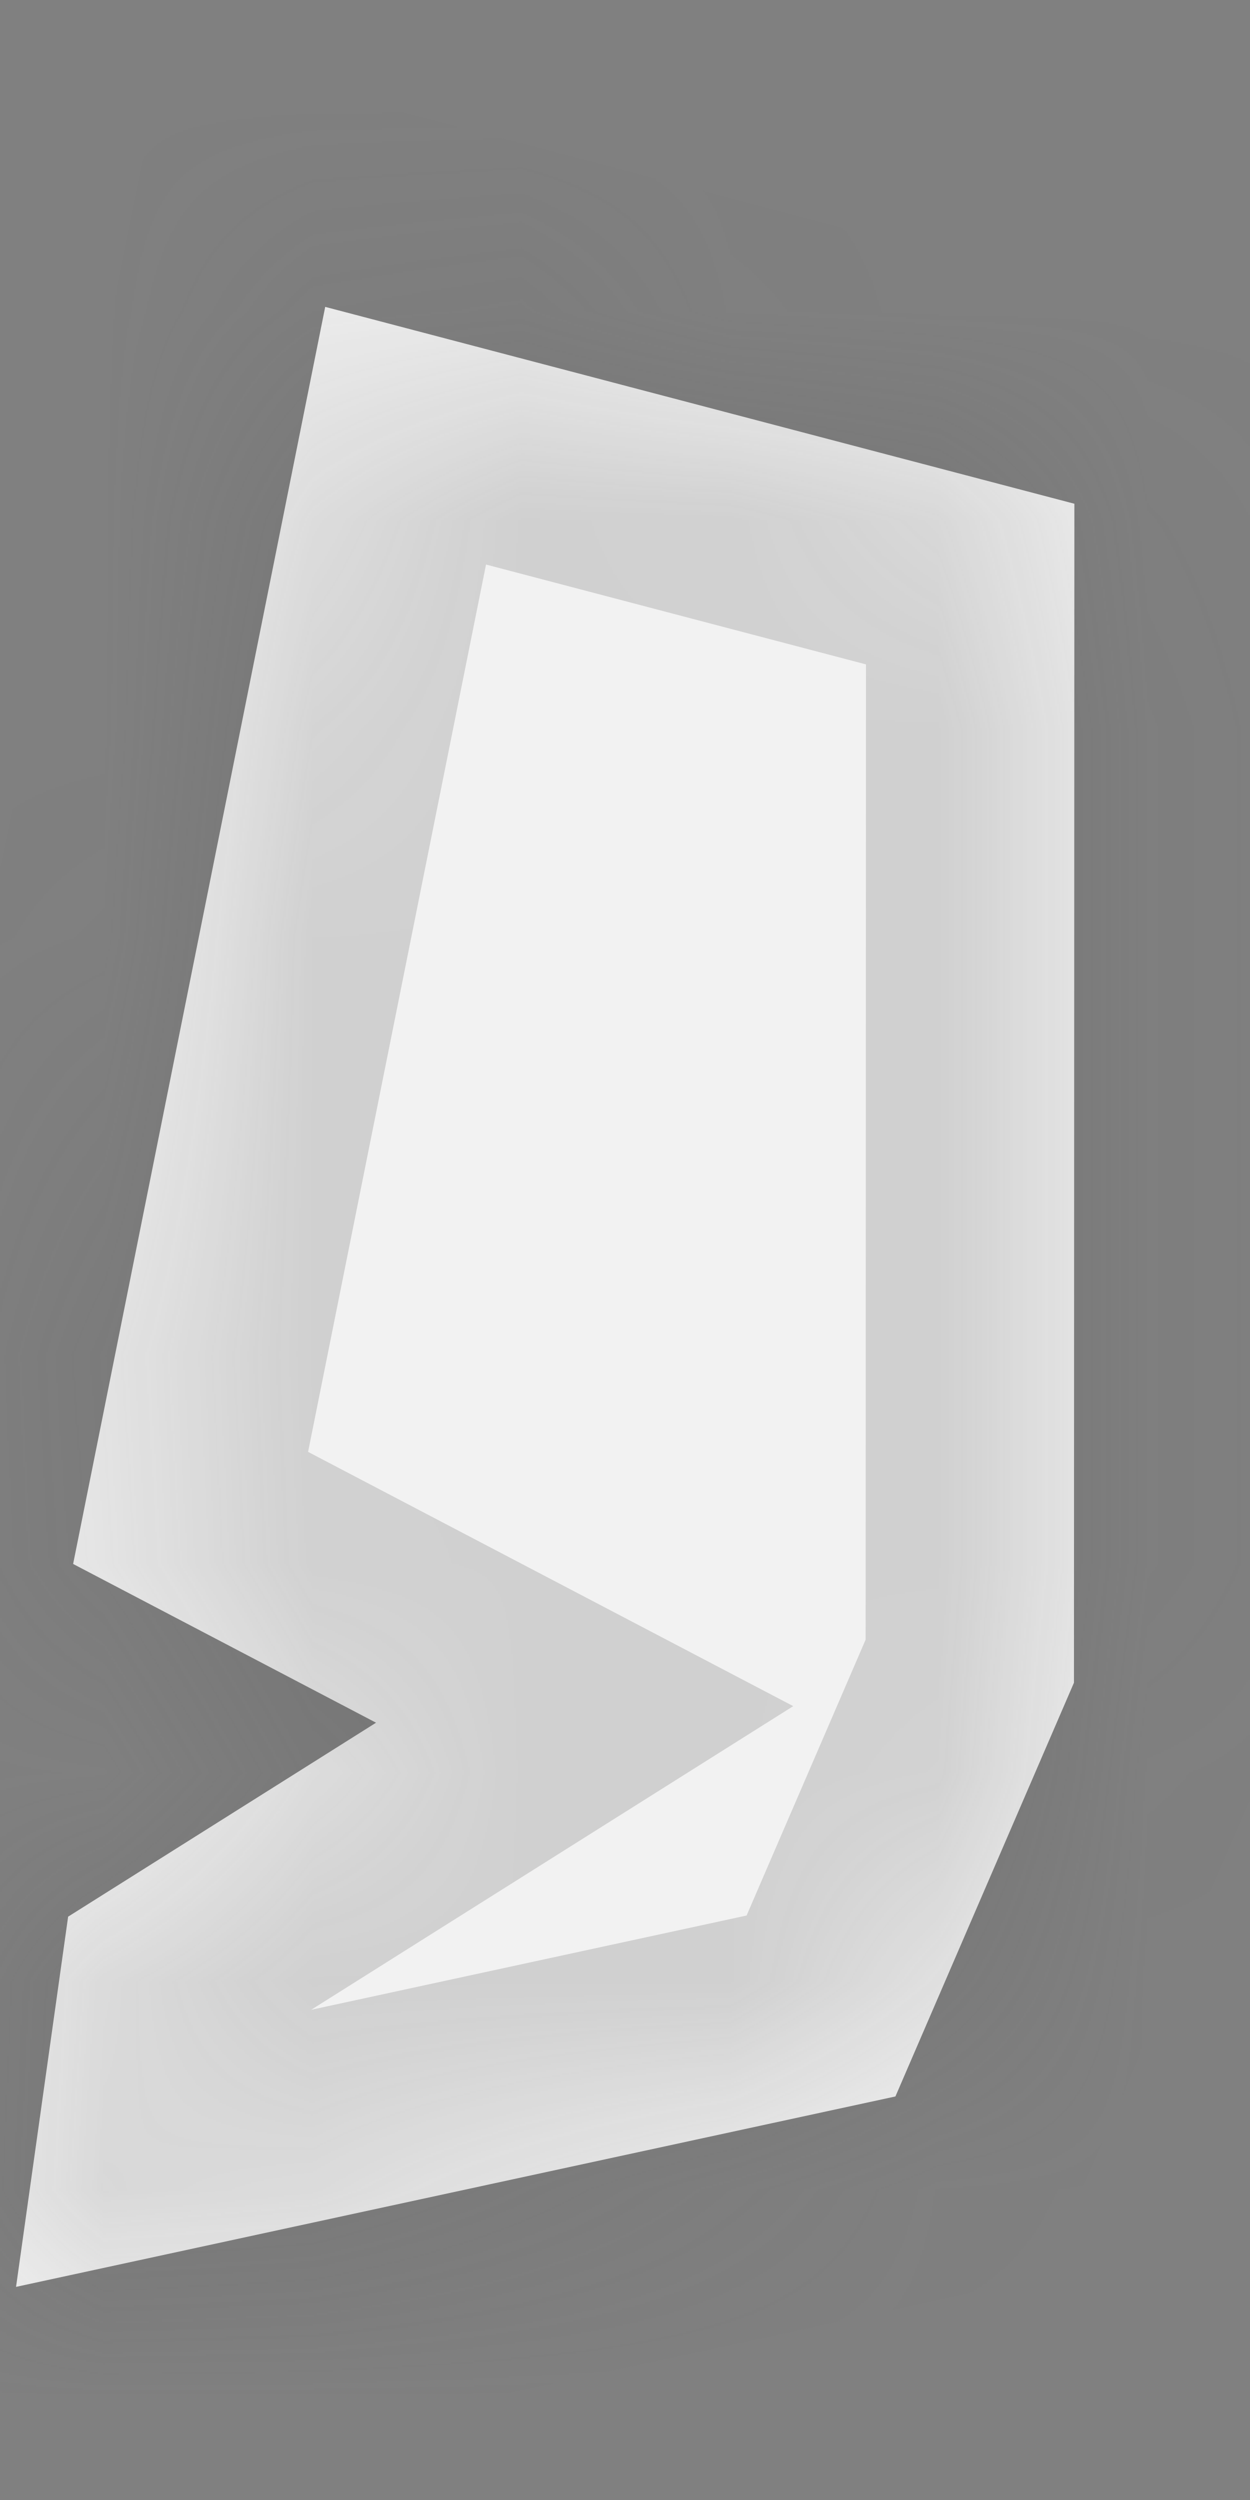 ﻿<?xml version="1.0" encoding="utf-8"?>
<svg version="1.1" xmlns:xlink="http://www.w3.org/1999/xlink" width="6px" height="12px" xmlns="http://www.w3.org/2000/svg">
  <rect width="100%" height="100%" fill="#808080" stroke="none"/>
  <defs>
    <mask fill="white" id="clip459">
      <path d="M 1.561 1.473  C 1.561 1.473  5.157 2.418  5.157 2.418  C 5.157 2.418  5.155 8.077  5.155 8.077  C 5.155 8.077  4.298 10.063  4.298 10.063  C 4.298 10.063  0.077 10.977  0.077 10.977  C 0.077 10.977  0.327 9.2  0.327 9.2  C 0.327 9.2  1.805 8.269  1.805 8.269  C 1.805 8.269  0.351 7.507  0.351 7.507  C 0.351 7.507  1.561 1.473  1.561 1.473  Z " fill-rule="evenodd" />
    </mask>
  </defs>
  <g transform="matrix(1 0 0 1 -2088 -4150 )">
    <path d="M 1.561 1.473  C 1.561 1.473  5.157 2.418  5.157 2.418  C 5.157 2.418  5.155 8.077  5.155 8.077  C 5.155 8.077  4.298 10.063  4.298 10.063  C 4.298 10.063  0.077 10.977  0.077 10.977  C 0.077 10.977  0.327 9.2  0.327 9.2  C 0.327 9.2  1.805 8.269  1.805 8.269  C 1.805 8.269  0.351 7.507  0.351 7.507  C 0.351 7.507  1.561 1.473  1.561 1.473  Z " fill-rule="nonzero" fill="#f2f2f2" stroke="none" transform="matrix(1 0 0 1 2088 4150 )" />
    <path d="M 1.561 1.473  C 1.561 1.473  5.157 2.418  5.157 2.418  C 5.157 2.418  5.155 8.077  5.155 8.077  C 5.155 8.077  4.298 10.063  4.298 10.063  C 4.298 10.063  0.077 10.977  0.077 10.977  C 0.077 10.977  0.327 9.2  0.327 9.2  C 0.327 9.2  1.805 8.269  1.805 8.269  C 1.805 8.269  0.351 7.507  0.351 7.507  C 0.351 7.507  1.561 1.473  1.561 1.473  Z " stroke-width="2" stroke="#505050" fill="none" stroke-opacity="0.212" transform="matrix(1 0 0 1 2088 4150 )" mask="url(#clip459)" />
  </g>
</svg>